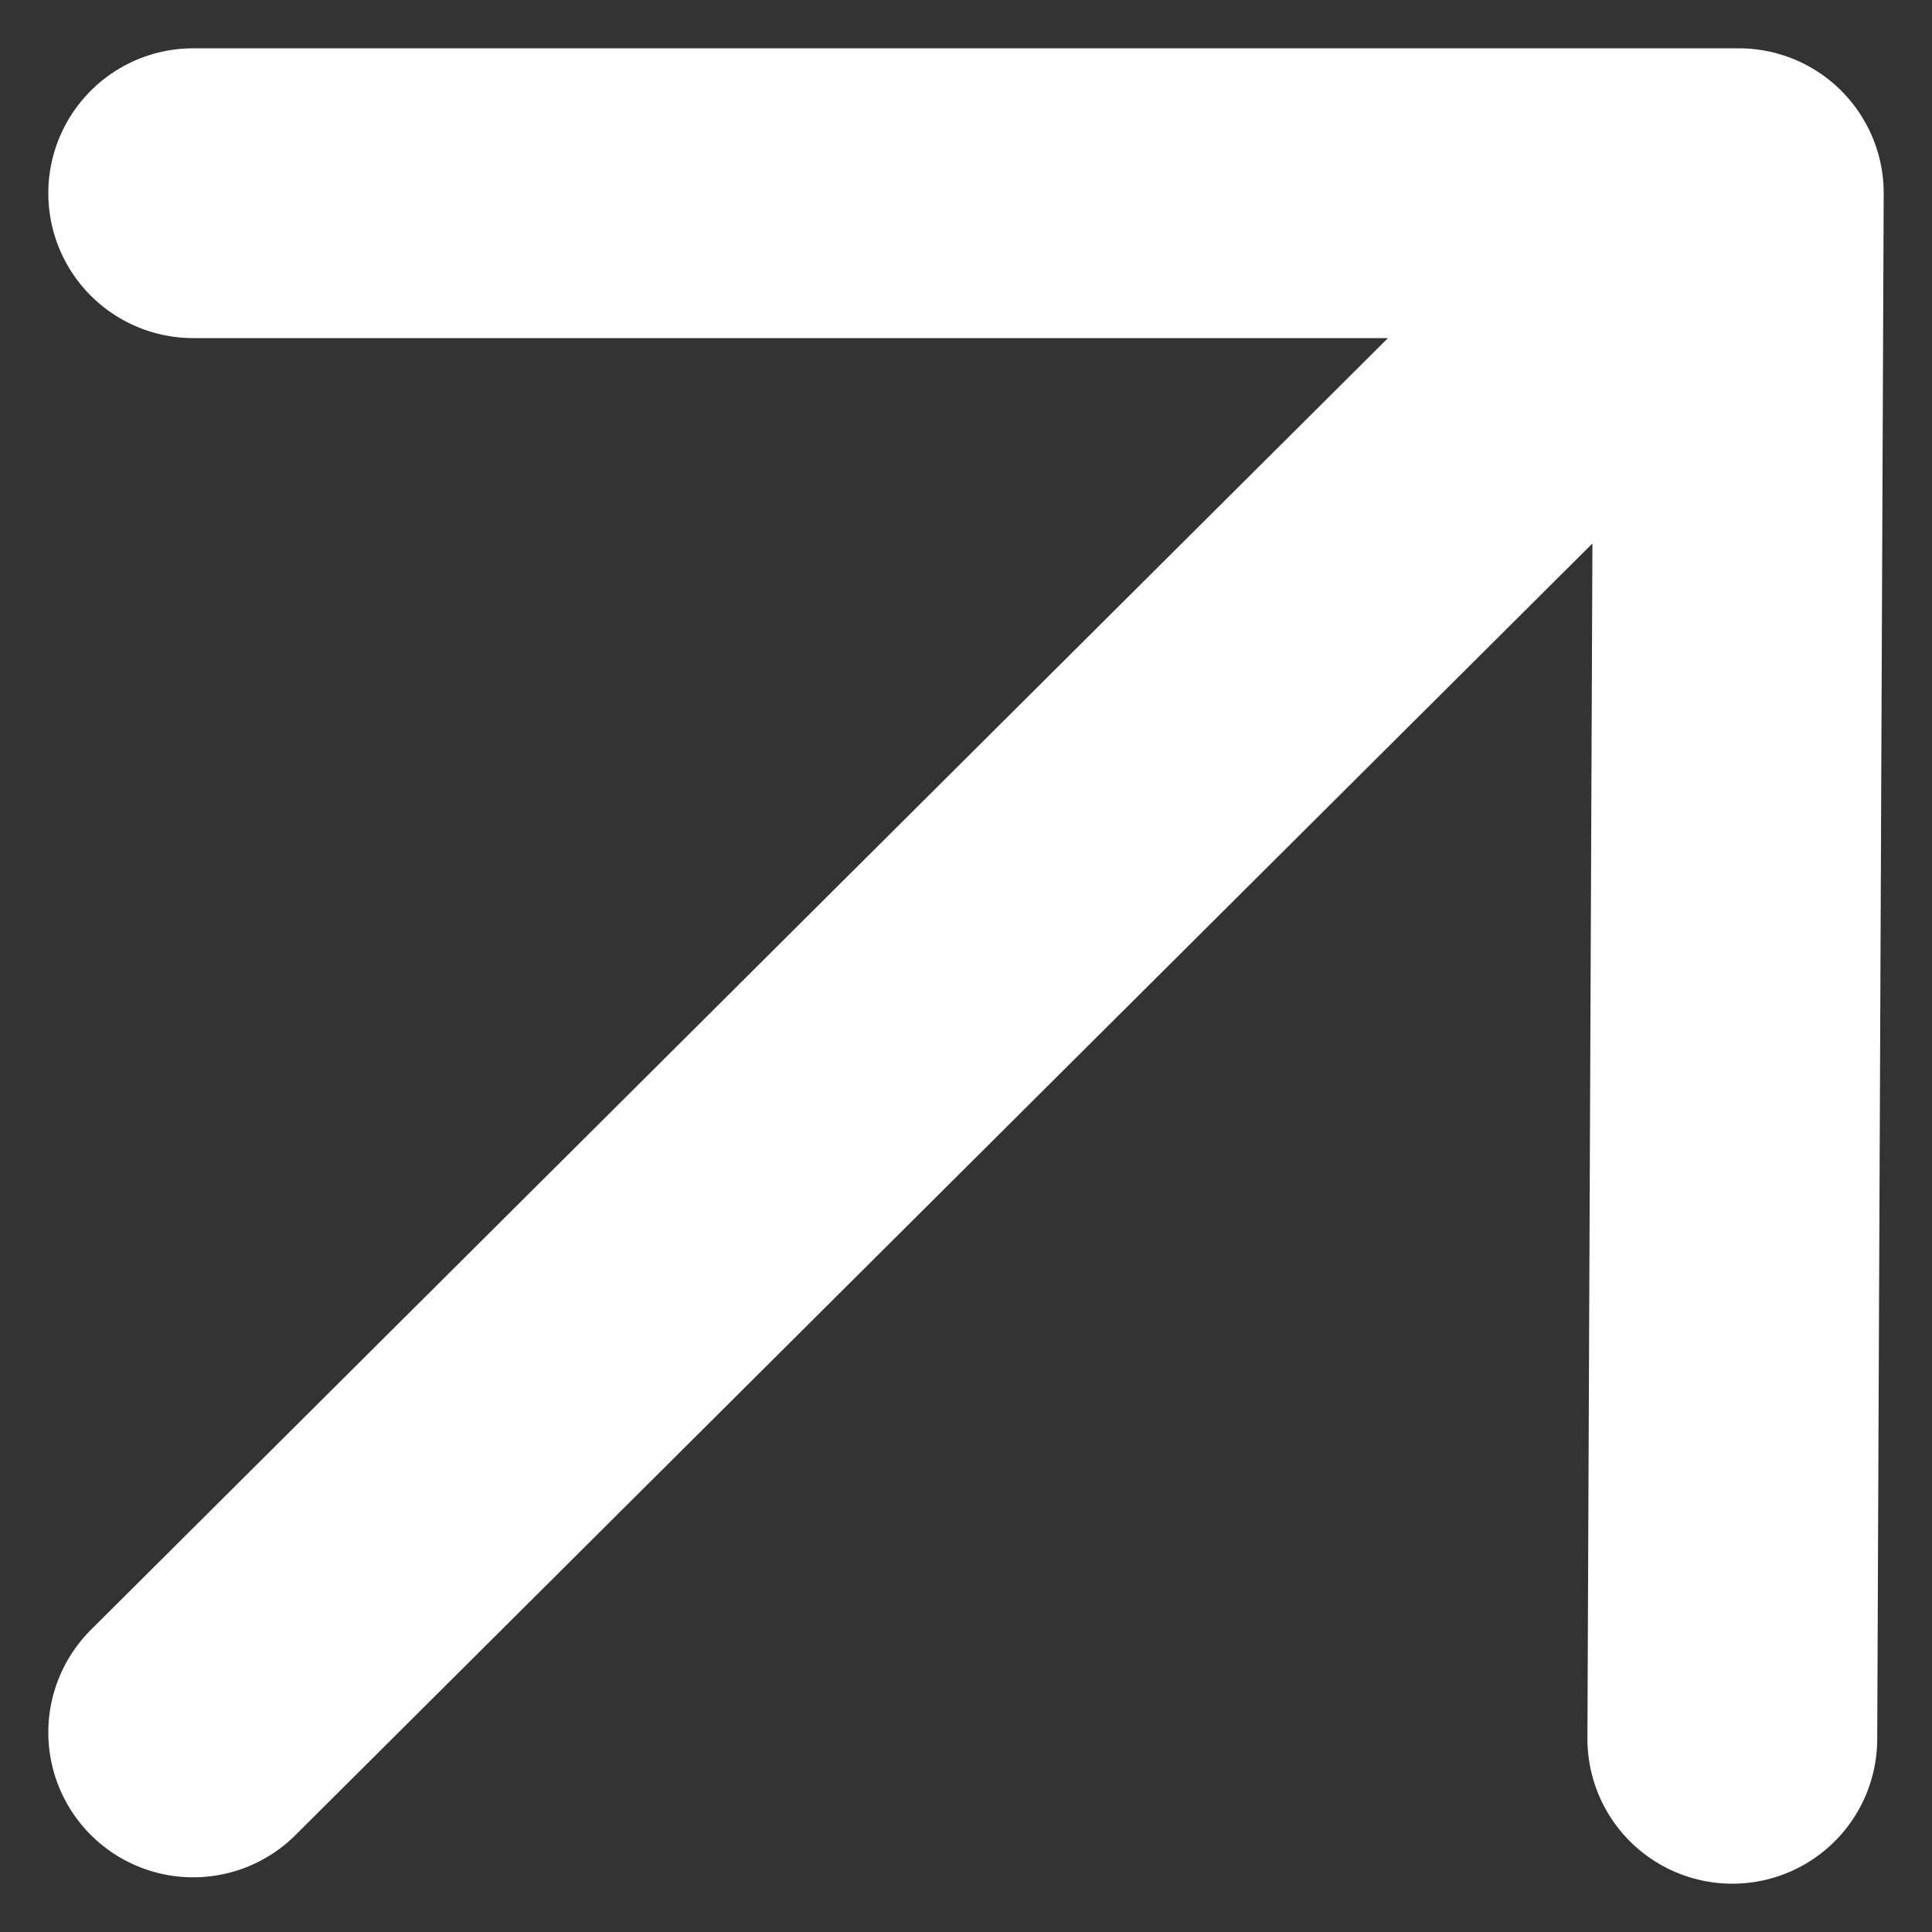 <svg width="20" height="20" viewBox="0 0 20 20" fill="none" xmlns="http://www.w3.org/2000/svg">
<rect x="0" y="0" width="20" height="20" fill="#333333" stroke="none"/>
<path d="M2 17.934L18 2M18 2H2M18 2L17.933 18" stroke="white" stroke-width="3" stroke-linecap="round" stroke-linejoin="round"/>
</svg>
